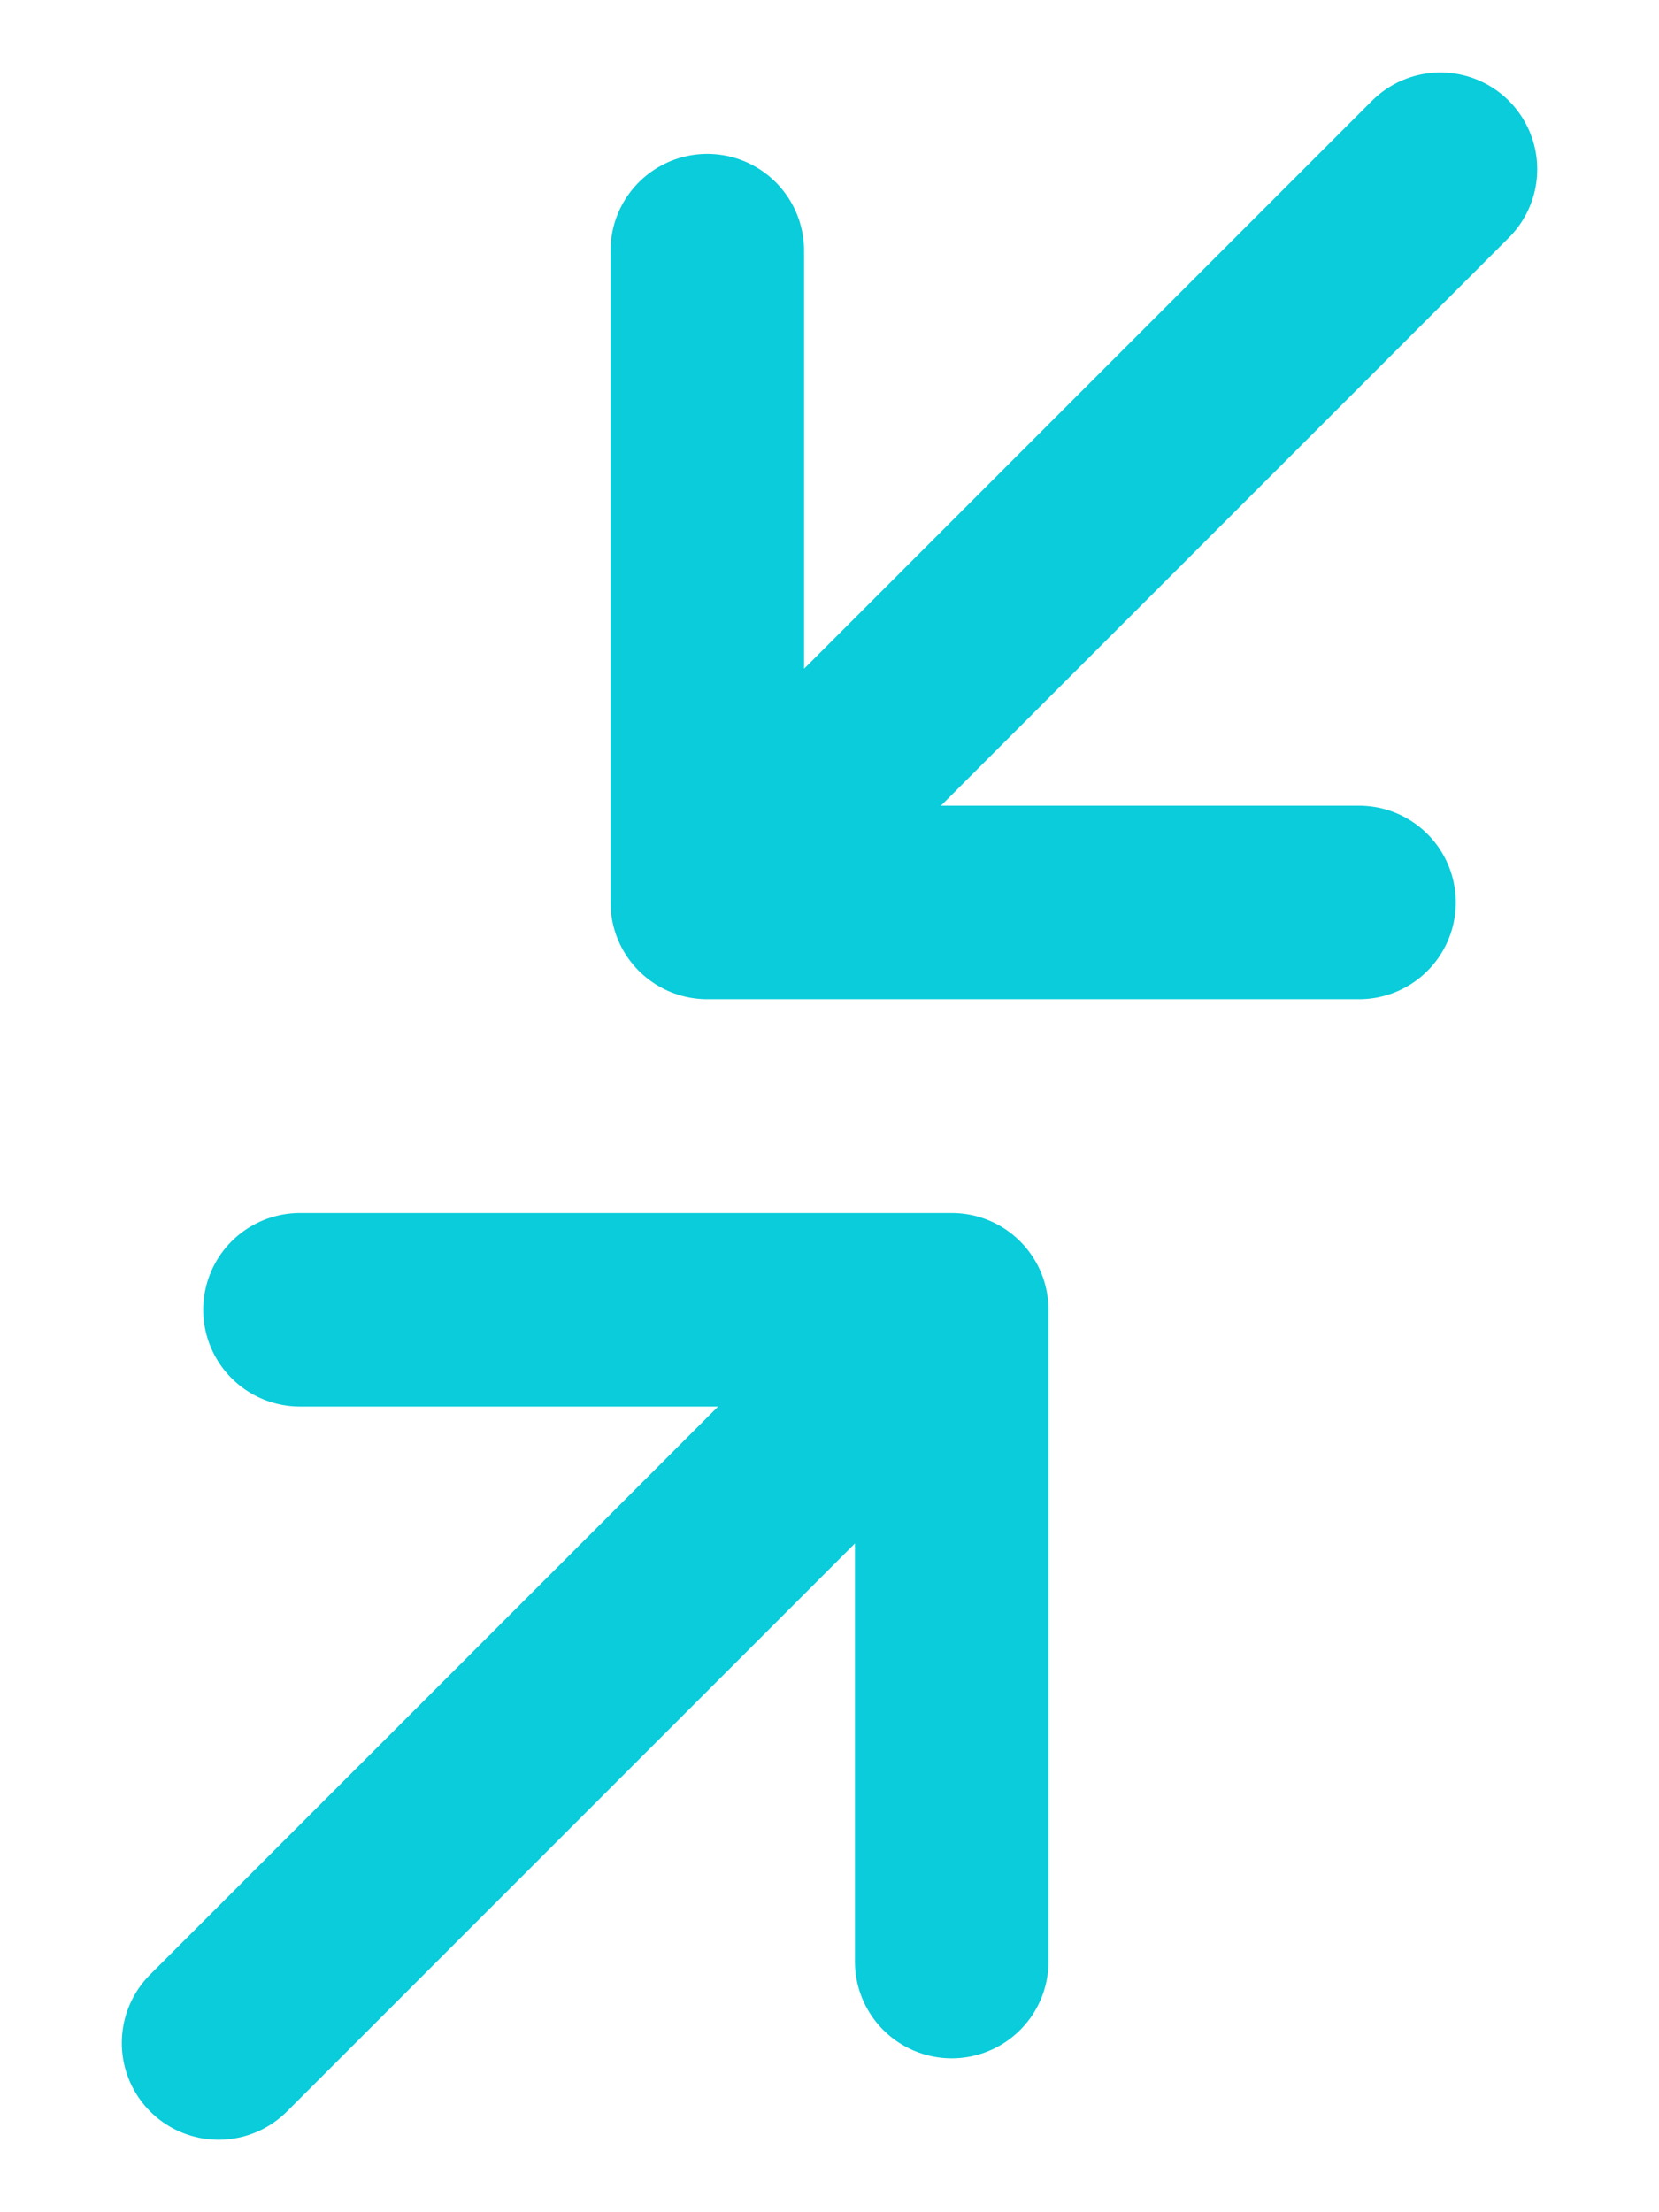 <svg width="12" height="16" viewBox="0 0 12 16" fill="none" xmlns="http://www.w3.org/2000/svg">
<path d="M5.116 6.527L5.116 1.813M5.116 6.527L9.83 6.527M5.116 6.527L10.419 1.224M6.884 9.473L2.17 9.473M6.884 9.473L6.884 14.187M6.884 9.473L1.581 14.776" stroke="#0ACCDA" stroke-width="1.4" stroke-linecap="round" stroke-linejoin="round"/>
</svg>

